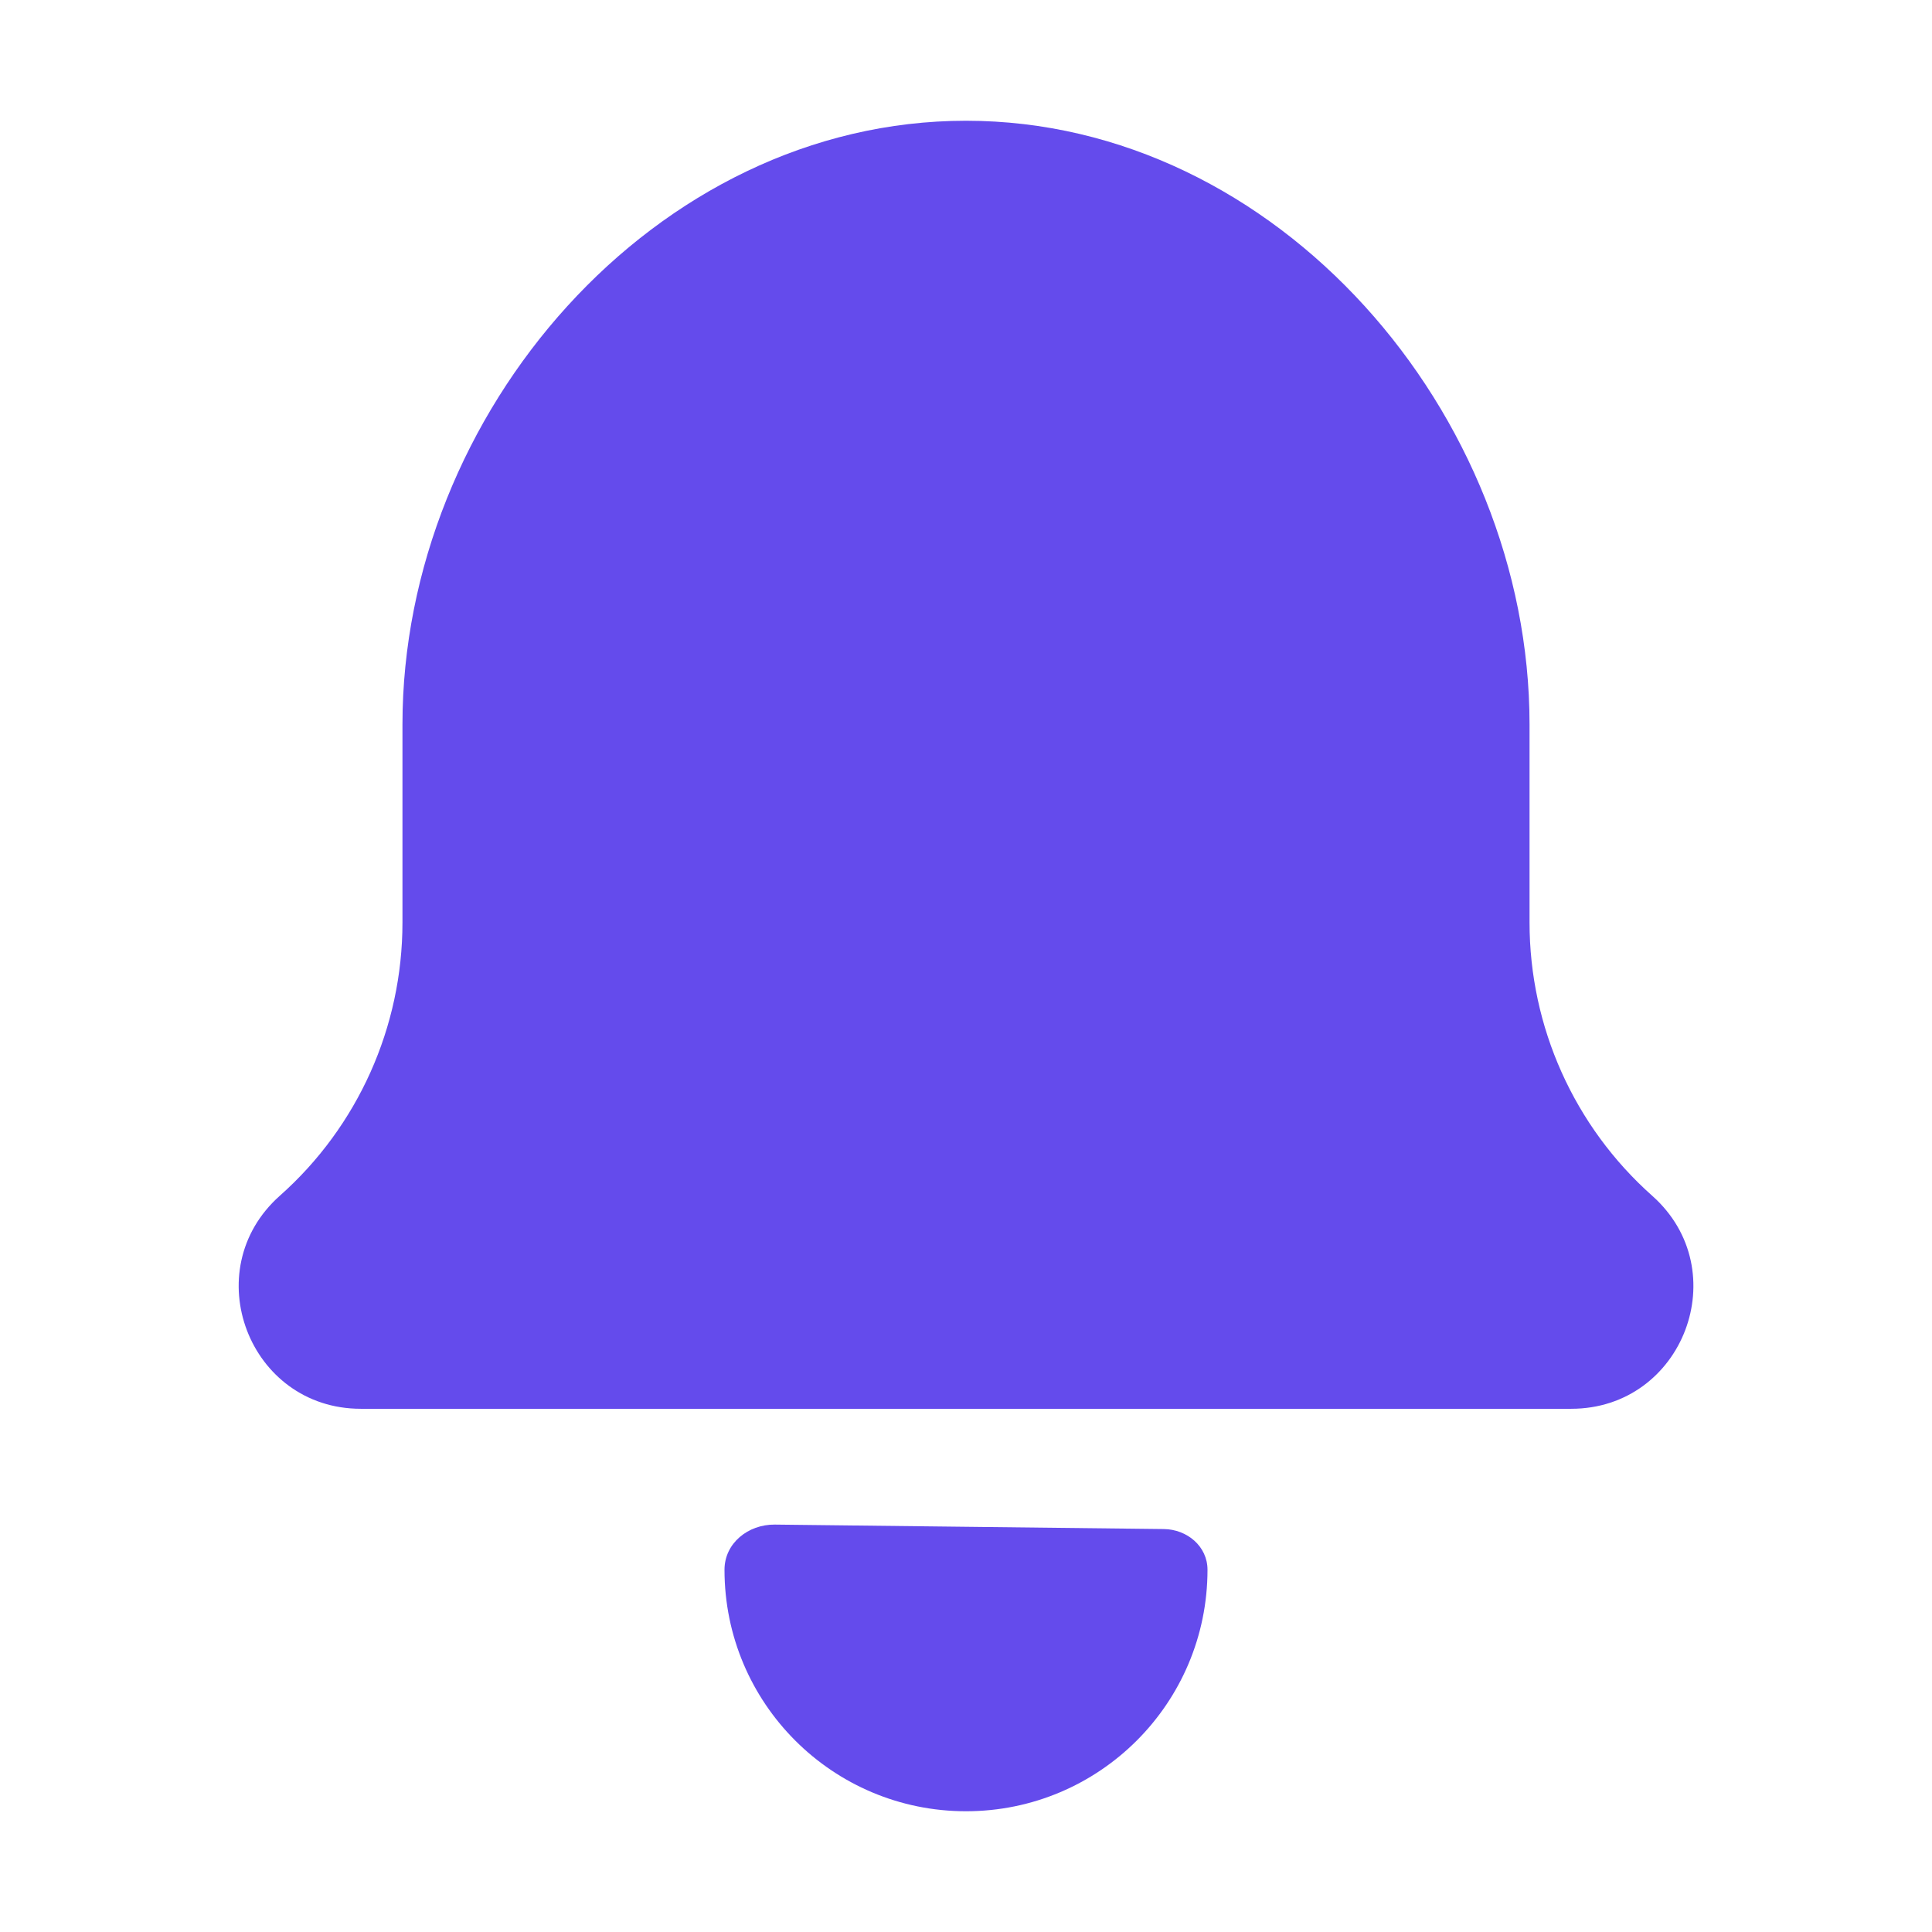 <svg width="16" height="16" viewBox="0 0 16 16" fill="none" xmlns="http://www.w3.org/2000/svg">
<path d="M8 15C9.105 15 10 14.105 10 13C10 12.806 9.831 12.665 9.638 12.663L6.416 12.626C6.196 12.624 6 12.78 6 13C6 14.105 6.895 15 8 15Z" fill="#644BEC"/>
<path d="M3.333 6C3.333 3.423 5.423 1 8 1C10.578 1 12.667 3.423 12.667 6V7.64C12.667 8.505 13.037 9.329 13.683 9.903V9.903C14.377 10.52 13.941 11.667 13.012 11.667H2.988C2.06 11.667 1.624 10.52 2.317 9.903V9.903C2.964 9.329 3.333 8.505 3.333 7.64V6Z" fill="#644BEC"/>
</svg>
